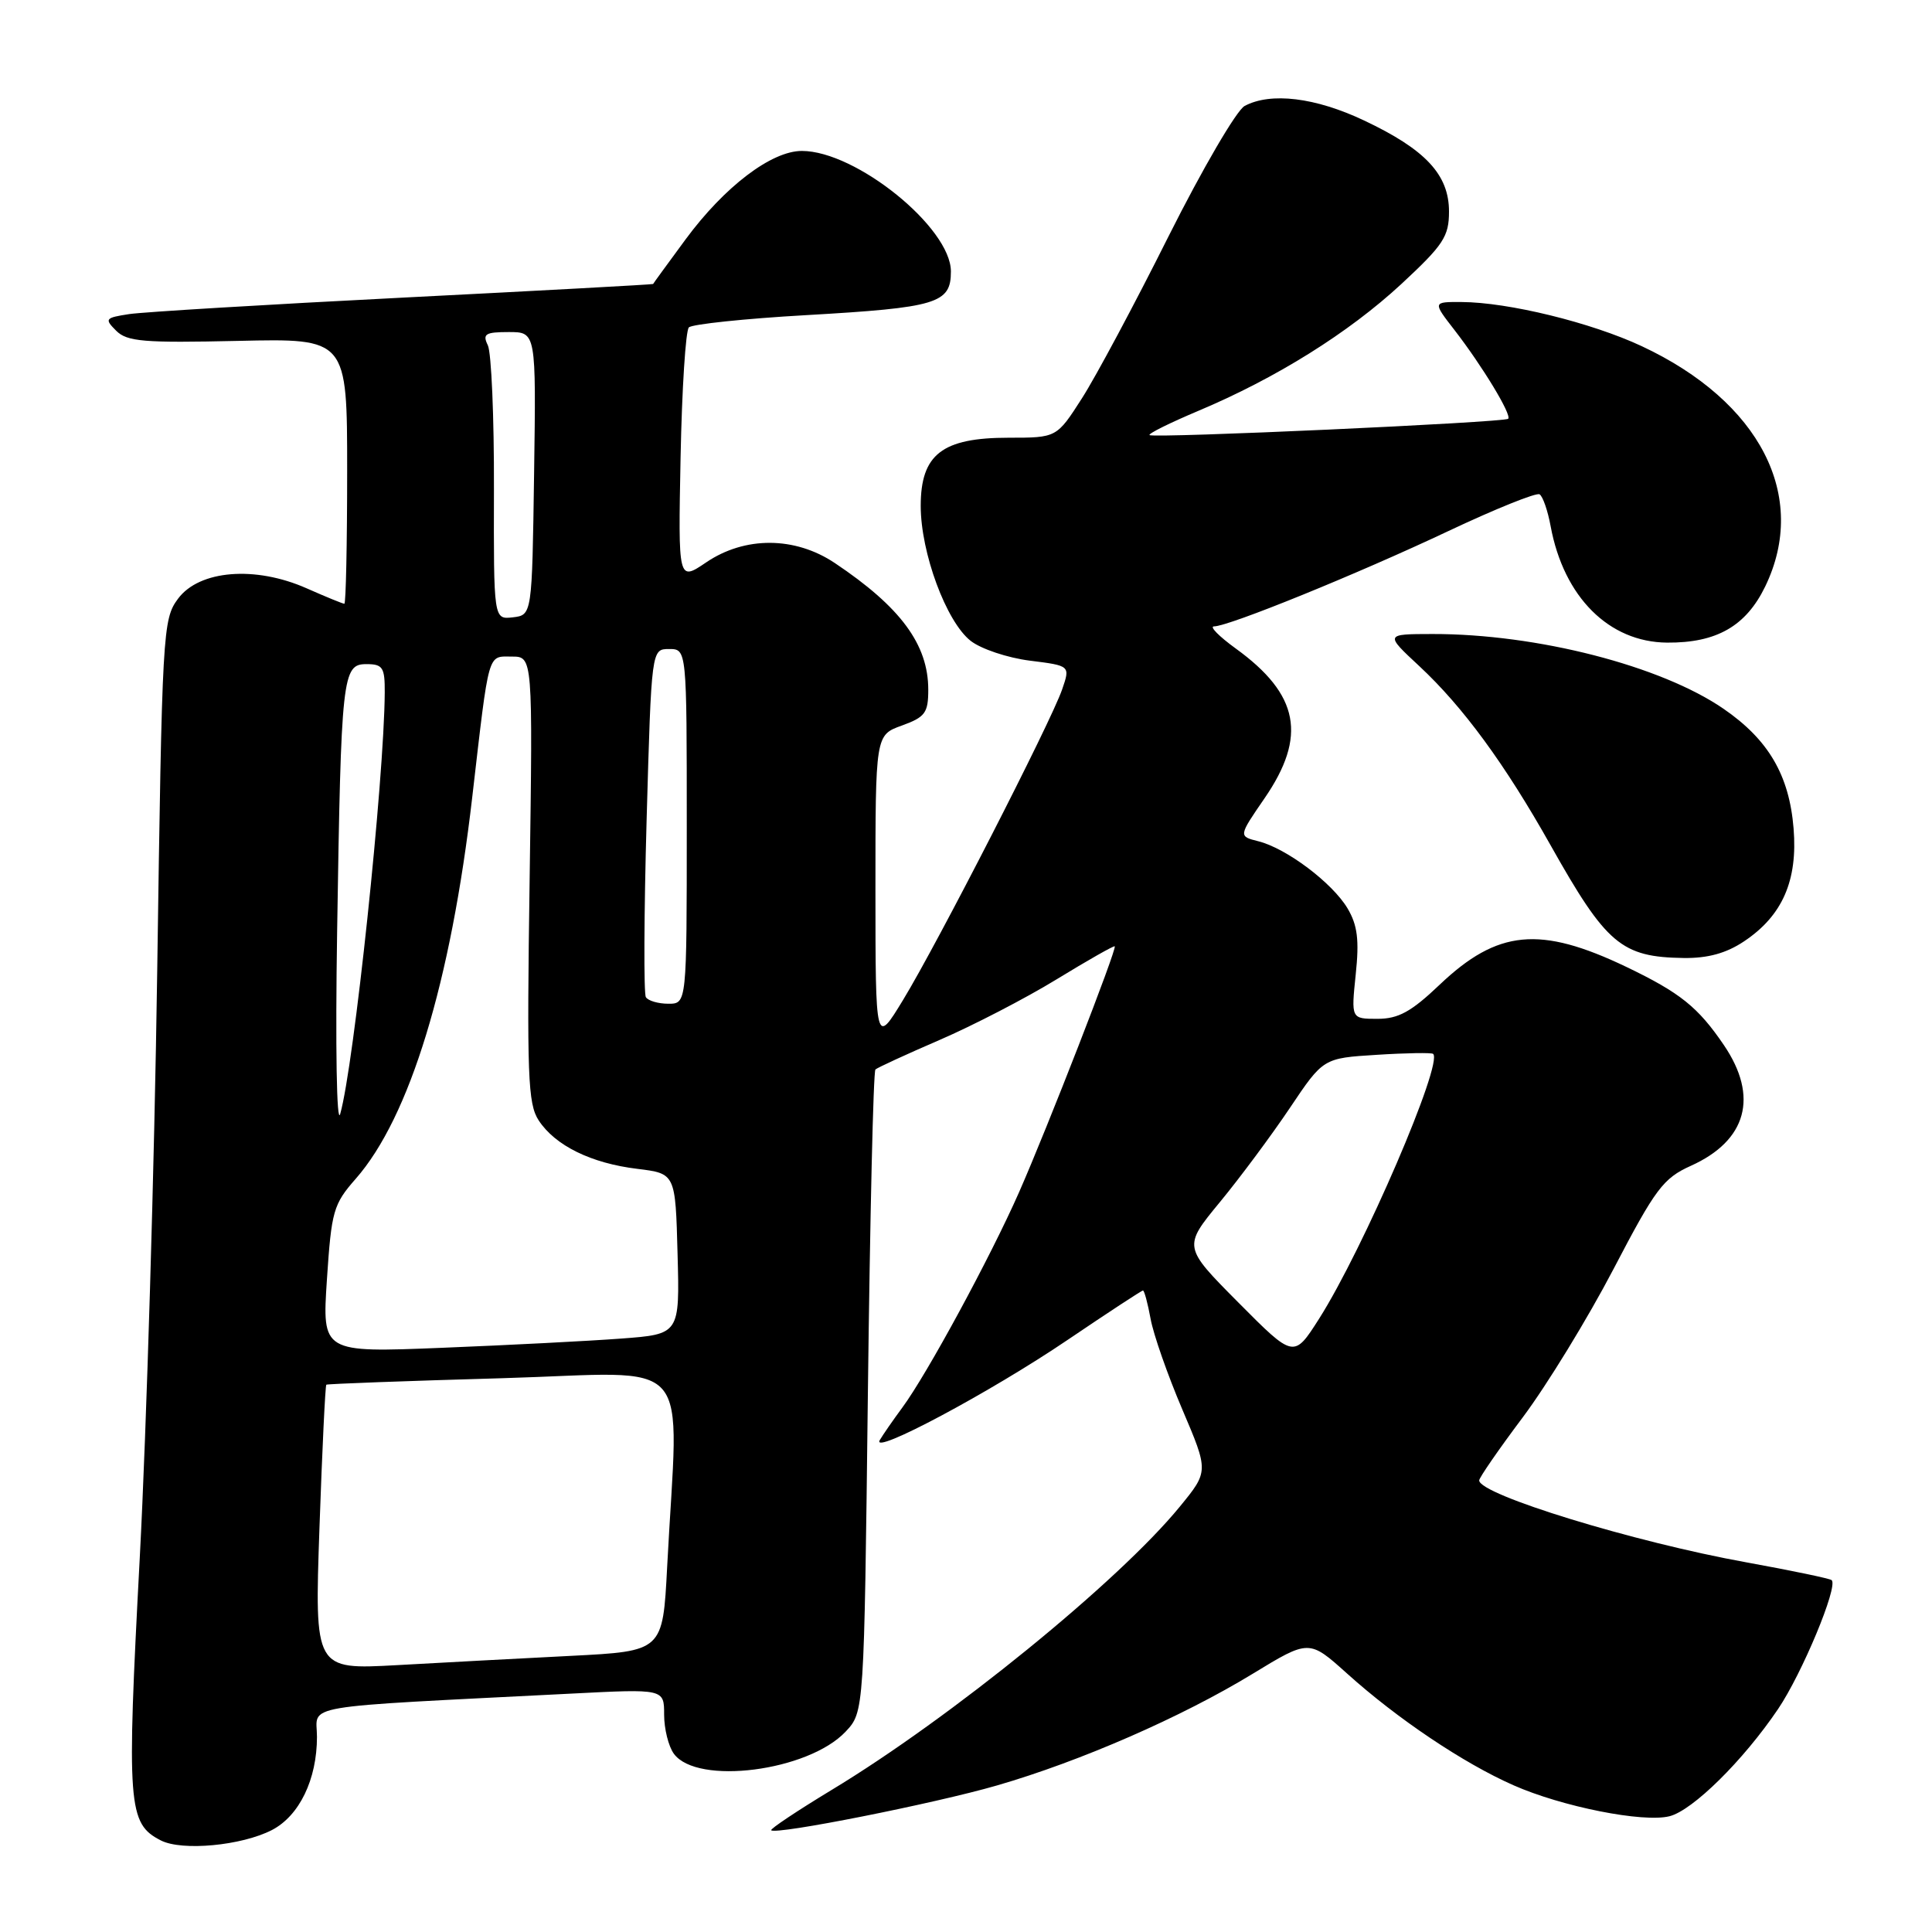 <?xml version="1.0" encoding="UTF-8" standalone="no"?>
<!DOCTYPE svg PUBLIC "-//W3C//DTD SVG 1.1//EN" "http://www.w3.org/Graphics/SVG/1.1/DTD/svg11.dtd" >
<svg xmlns="http://www.w3.org/2000/svg" xmlns:xlink="http://www.w3.org/1999/xlink" version="1.1" viewBox="0 0 256 256">
 <g >
 <path fill="currentColor"
d=" M 36.03 242.49 C 39.67 240.60 42.00 235.78 42.00 230.14 C 42.00 225.76 38.84 226.29 75.75 224.41 C 88.00 223.78 88.00 223.78 88.00 227.20 C 88.00 229.08 88.58 231.41 89.29 232.38 C 92.37 236.60 107.11 234.70 112.05 229.45 C 114.50 226.84 114.50 226.84 115.00 184.50 C 115.28 161.22 115.72 141.96 116.00 141.71 C 116.28 141.46 120.10 139.70 124.50 137.80 C 128.90 135.90 135.88 132.29 140.00 129.77 C 144.12 127.25 147.59 125.28 147.71 125.39 C 148.03 125.69 138.75 149.54 135.02 158.00 C 131.24 166.57 122.85 182.06 119.57 186.50 C 118.35 188.15 117.01 190.09 116.58 190.81 C 115.30 192.98 131.27 184.46 141.53 177.50 C 146.81 173.93 151.27 171.00 151.45 171.00 C 151.63 171.00 152.08 172.69 152.46 174.75 C 152.83 176.81 154.72 182.20 156.65 186.73 C 160.16 194.96 160.16 194.96 156.33 199.64 C 148.23 209.54 126.00 227.63 110.19 237.18 C 105.62 239.95 102.02 242.35 102.19 242.52 C 102.82 243.15 123.83 238.98 132.11 236.58 C 143.16 233.38 156.58 227.52 165.98 221.79 C 173.46 217.23 173.46 217.23 178.48 221.74 C 185.14 227.74 193.91 233.63 200.53 236.55 C 206.97 239.40 217.73 241.54 221.22 240.66 C 224.29 239.89 230.99 233.28 235.60 226.46 C 238.78 221.76 243.58 210.24 242.71 209.38 C 242.50 209.17 237.42 208.11 231.41 207.02 C 216.49 204.33 196.00 198.04 196.00 196.16 C 196.00 195.80 198.61 192.02 201.80 187.77 C 204.98 183.52 210.38 174.70 213.79 168.17 C 219.37 157.48 220.38 156.13 224.06 154.47 C 231.46 151.13 233.06 145.31 228.43 138.49 C 225.00 133.44 222.63 131.54 215.50 128.12 C 204.05 122.64 198.44 123.18 190.75 130.49 C 186.99 134.07 185.29 135.00 182.52 135.00 C 179.03 135.00 179.03 135.00 179.64 129.12 C 180.12 124.56 179.88 122.60 178.56 120.37 C 176.55 116.99 170.46 112.40 166.73 111.47 C 164.10 110.81 164.10 110.81 167.55 105.79 C 173.21 97.56 172.15 92.02 163.74 85.93 C 161.52 84.32 160.22 83.00 160.86 83.00 C 162.80 83.00 179.84 76.07 191.87 70.39 C 198.12 67.44 203.58 65.24 204.00 65.50 C 204.43 65.76 205.09 67.67 205.47 69.74 C 207.21 79.12 213.20 85.09 220.90 85.15 C 227.45 85.20 231.35 82.97 233.90 77.71 C 239.68 65.77 233.23 53.21 217.54 45.87 C 210.85 42.74 199.86 40.05 193.67 40.02 C 189.83 40.00 189.83 40.00 192.74 43.75 C 196.42 48.51 200.35 54.99 199.84 55.49 C 199.35 55.98 152.77 58.10 152.32 57.65 C 152.13 57.46 155.02 56.03 158.74 54.46 C 169.09 50.11 178.70 44.10 185.68 37.64 C 191.27 32.45 192.00 31.34 192.00 28.03 C 192.00 23.15 188.89 19.81 180.76 15.97 C 174.31 12.91 168.38 12.19 164.92 14.04 C 163.85 14.62 159.32 22.38 154.85 31.29 C 150.39 40.21 145.23 49.86 143.38 52.75 C 140.02 58.00 140.02 58.00 133.65 58.00 C 124.84 58.00 122.00 60.20 122.00 67.04 C 122.00 73.24 125.38 82.37 128.61 84.91 C 129.98 85.99 133.52 87.17 136.46 87.54 C 141.82 88.21 141.82 88.21 140.74 91.35 C 139.28 95.62 124.20 125.06 119.66 132.50 C 116.01 138.50 116.01 138.50 116.00 117.95 C 116.00 97.40 116.00 97.40 119.50 96.14 C 122.59 95.02 123.00 94.46 123.00 91.39 C 123.00 85.40 119.34 80.44 110.61 74.60 C 105.33 71.07 98.70 71.04 93.57 74.52 C 89.86 77.03 89.86 77.03 90.18 60.60 C 90.36 51.56 90.85 43.81 91.28 43.38 C 91.71 42.96 98.68 42.22 106.78 41.76 C 124.19 40.76 126.00 40.21 126.00 35.97 C 126.00 30.17 113.43 20.00 106.25 20.00 C 102.22 20.00 96.01 24.72 90.85 31.71 C 88.50 34.90 86.56 37.56 86.54 37.63 C 86.52 37.70 71.65 38.51 53.50 39.43 C 35.35 40.35 18.97 41.34 17.11 41.62 C 13.93 42.11 13.82 42.25 15.39 43.82 C 16.84 45.27 19.04 45.45 31.54 45.17 C 46.00 44.84 46.00 44.84 46.00 62.42 C 46.00 72.09 45.83 80.00 45.63 80.00 C 45.42 80.00 43.17 79.08 40.62 77.95 C 33.81 74.94 26.42 75.54 23.60 79.32 C 21.56 82.06 21.48 83.49 20.83 128.82 C 20.46 154.49 19.42 189.40 18.52 206.40 C 16.77 239.35 16.94 241.63 21.32 243.87 C 24.13 245.30 32.01 244.56 36.03 242.49 Z  M 231.10 124.73 C 236.18 121.34 238.22 116.68 237.66 109.78 C 237.09 102.72 234.33 98.01 228.38 93.92 C 220.08 88.21 203.65 83.99 189.81 84.01 C 183.50 84.02 183.50 84.02 188.06 88.26 C 193.85 93.65 199.40 101.22 205.46 112.00 C 212.85 125.14 214.84 126.82 223.10 126.94 C 226.30 126.98 228.74 126.31 231.10 124.73 Z  M 42.33 202.46 C 42.69 192.13 43.10 183.59 43.24 183.48 C 43.38 183.37 53.87 182.98 66.53 182.62 C 92.50 181.87 89.89 178.89 88.40 207.65 C 87.82 218.79 87.82 218.79 75.66 219.41 C 68.97 219.75 58.59 220.30 52.59 220.64 C 41.68 221.24 41.68 221.24 42.33 202.46 Z  M 164.10 172.60 C 156.76 165.21 156.76 165.21 161.63 159.30 C 164.31 156.05 168.49 150.42 170.92 146.80 C 175.34 140.21 175.34 140.21 182.42 139.77 C 186.31 139.52 189.68 139.47 189.89 139.64 C 191.30 140.76 180.64 165.53 174.78 174.75 C 171.44 179.99 171.44 179.99 164.10 172.60 Z  M 43.32 169.52 C 43.92 160.46 44.17 159.57 47.14 156.19 C 54.29 148.04 59.74 130.20 62.58 105.58 C 64.85 86.02 64.57 87.00 67.82 87.00 C 70.60 87.00 70.60 87.00 70.18 116.48 C 69.80 142.56 69.94 146.26 71.38 148.46 C 73.57 151.80 78.33 154.14 84.46 154.88 C 89.50 155.50 89.50 155.50 89.78 166.14 C 90.07 176.79 90.07 176.79 82.28 177.37 C 78.00 177.69 67.34 178.24 58.59 178.59 C 42.68 179.23 42.68 179.23 43.32 169.52 Z  M 44.67 123.50 C 45.20 89.45 45.36 88.00 48.56 88.00 C 50.72 88.00 51.00 88.44 50.98 91.75 C 50.91 103.30 46.90 141.23 45.08 147.60 C 44.61 149.23 44.43 138.71 44.67 123.50 Z  M 85.58 132.13 C 85.29 131.66 85.33 121.08 85.68 108.63 C 86.32 86.00 86.32 86.00 88.66 86.00 C 91.00 86.00 91.00 86.00 91.00 109.50 C 91.00 133.00 91.00 133.00 88.56 133.00 C 87.22 133.00 85.88 132.61 85.58 132.13 Z  M 65.45 64.80 C 65.48 55.28 65.11 46.71 64.64 45.75 C 63.91 44.25 64.30 44.00 67.42 44.00 C 71.04 44.00 71.04 44.00 70.77 62.75 C 70.50 81.50 70.50 81.50 67.95 81.80 C 65.41 82.09 65.41 82.09 65.45 64.80 Z "/>
</g>
</svg>